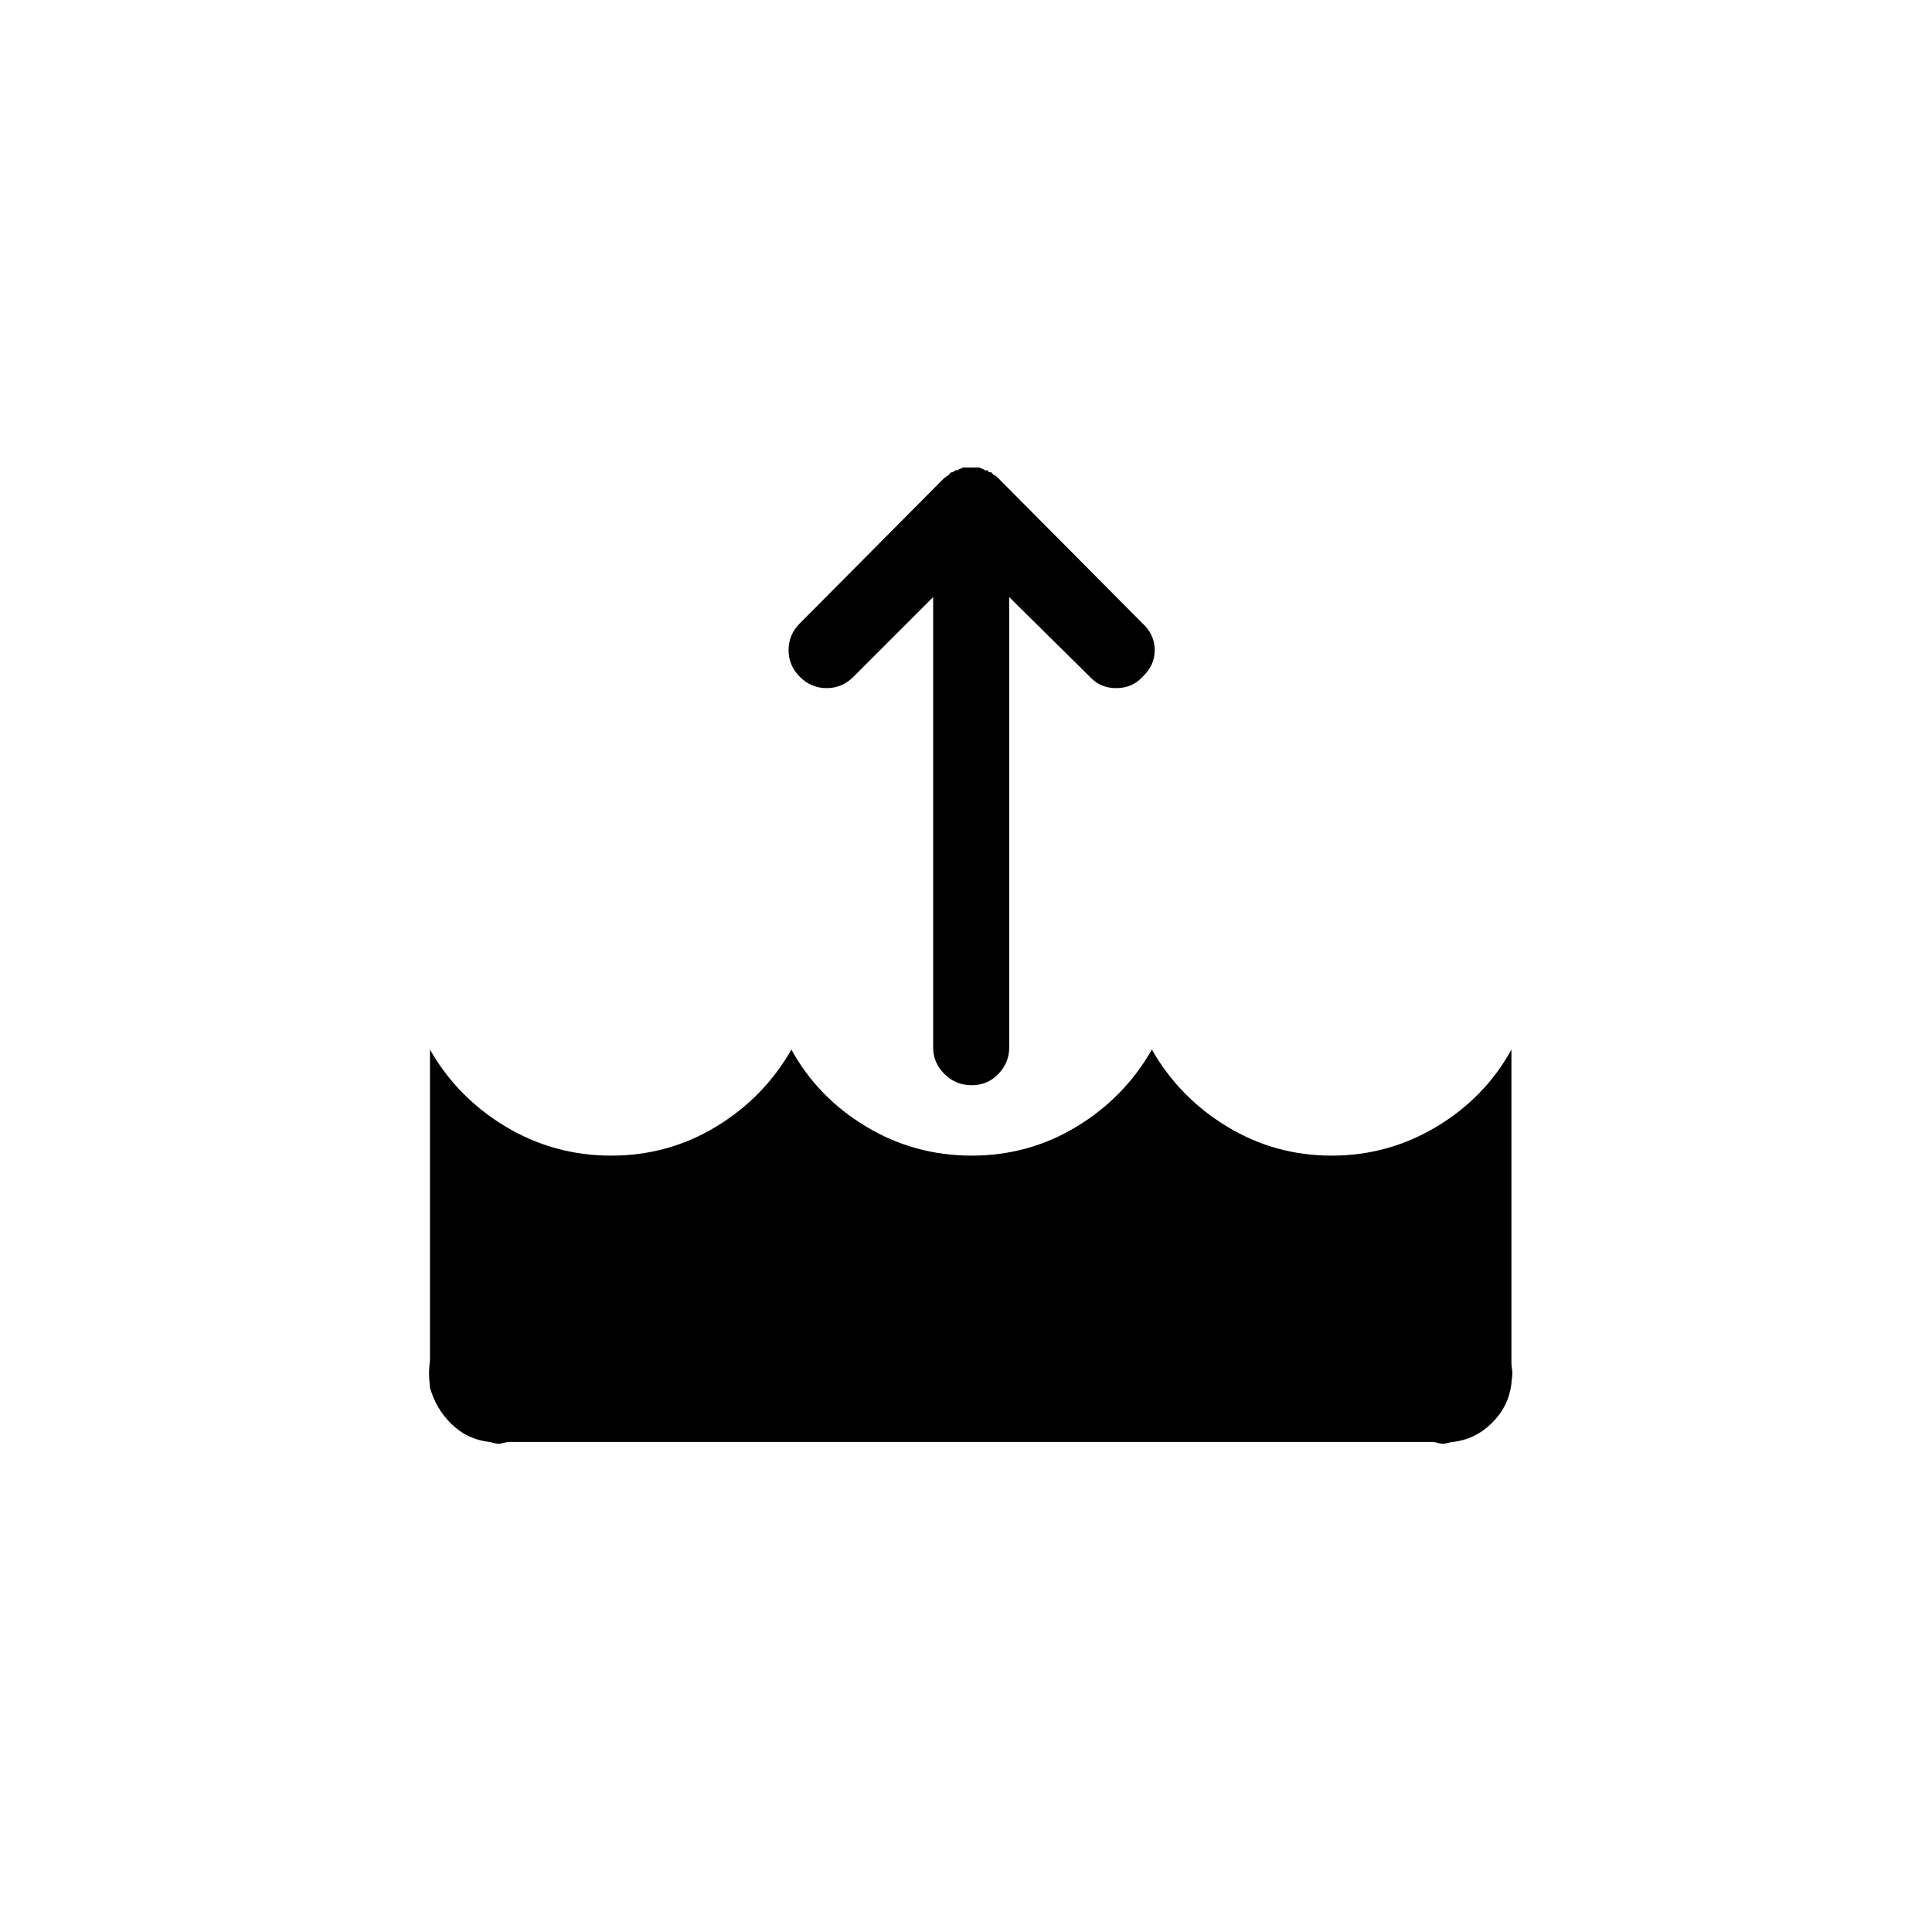 <?xml version="1.0" standalone="no"?>
<!DOCTYPE svg PUBLIC "-//W3C//DTD SVG 1.1//EN" "http://www.w3.org/Graphics/SVG/1.1/DTD/svg11.dtd" >
<svg xmlns="http://www.w3.org/2000/svg" xmlns:xlink="http://www.w3.org/1999/xlink" version="1.1" width="2048" height="2048" viewBox="-10 0 2058 2048">
   <path fill="currentColor"
d="M447 1458q0 -5 1 -14v-331q29 51 80.5 82t112.5 31t112 -31t80 -82q28 51 79.5 82t112.5 31t112 -31t80 -82q29 51 80 82t111.5 31t112 -31t79.5 -82v334q0 2 0.5 5.5t0.5 5.5t-0.5 5.5t-0.5 5.5q-3 24 -20.5 41.5t-41.5 20.5q-2 0 -5.5 1t-5.5 1t-5.5 -1t-5.5 -1h-984
q-2 0 -5.5 1t-5.5 1t-5.5 -1t-4.5 -1q-24 -3 -40.5 -19.5t-22.5 -38.5q-1 -10 -1 -15zM830 687.5q0 -16.5 12 -28.5l154 -155l2 -1v-1h1q1 0 1 -1q1 0 1 -0.5t1 -1.5h1v-1h1h1l1 -1h1q0 -1 1 -1h1h1l1 -1l3 -1h1v-1h2h2h1h2h4h2h1h1h1h1h2q0 1 1 1h1q1 1 2 1l1 1h1h1h1l1 1
v1h2h1q0 1 1 1q0 1 1 1v1h2v1h1l1 1l1 1l154 155q13 12 13 28.5t-13 28.5q-11 12 -28 12t-28 -12l-86 -85v480q0 16 -11.5 28t-28.5 12t-29 -12t-12 -28v-480l-85 85q-12 12 -28.5 12t-28.5 -12t-12 -28.5z" />
</svg>

